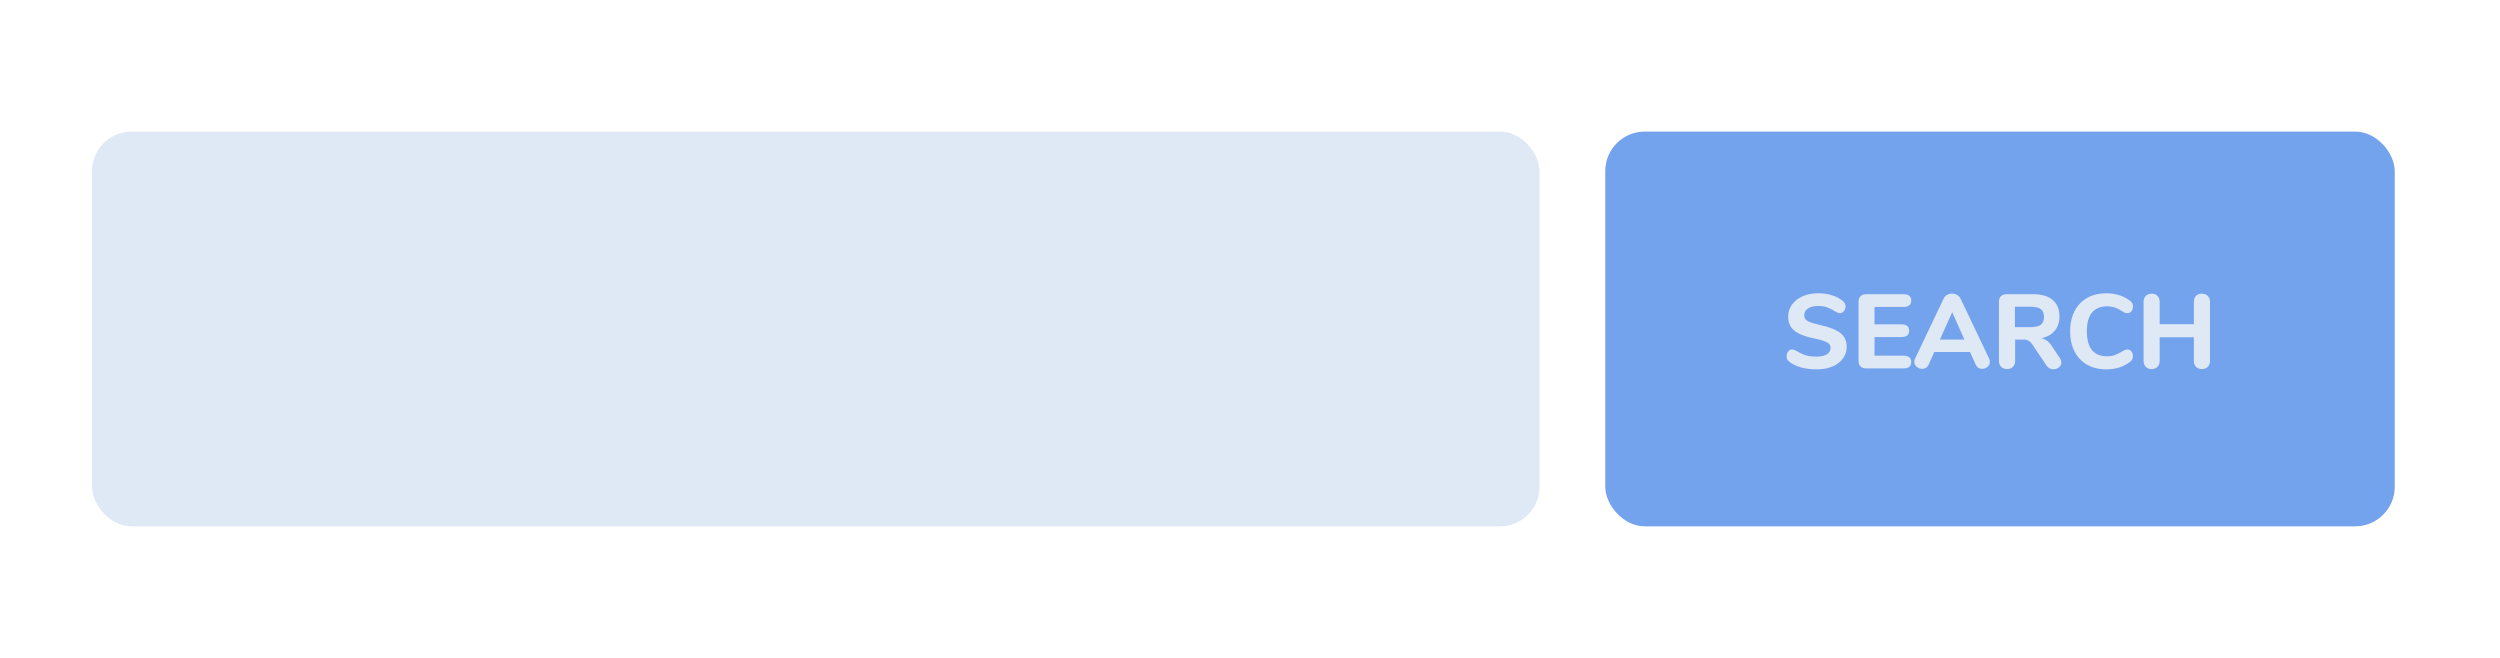<svg width="190" height="50" viewBox="0 0 190 50" fill="none" xmlns="http://www.w3.org/2000/svg">
<rect x="7" y="10" width="110" height="30" rx="3" fill="#DFE8F5"/>
<rect x="122" y="10" width="60" height="30" rx="3" fill="#74A3EE"/>
<path d="M138.069 28.072C137.647 28.072 137.255 28.024 136.893 27.928C136.53 27.827 136.234 27.685 136.005 27.504C135.925 27.445 135.866 27.384 135.829 27.32C135.797 27.251 135.781 27.165 135.781 27.064C135.781 26.931 135.821 26.813 135.901 26.712C135.986 26.611 136.082 26.56 136.189 26.56C136.247 26.56 136.303 26.571 136.357 26.592C136.415 26.608 136.485 26.64 136.565 26.688C136.794 26.832 137.026 26.939 137.261 27.008C137.495 27.072 137.754 27.104 138.037 27.104C138.389 27.104 138.658 27.045 138.845 26.928C139.031 26.811 139.125 26.643 139.125 26.424C139.125 26.259 139.037 26.125 138.861 26.024C138.69 25.923 138.383 25.827 137.941 25.736C137.445 25.635 137.047 25.512 136.749 25.368C136.455 25.224 136.239 25.045 136.101 24.832C135.967 24.619 135.901 24.36 135.901 24.056C135.901 23.72 135.997 23.419 136.189 23.152C136.386 22.88 136.655 22.669 136.997 22.52C137.343 22.365 137.733 22.288 138.165 22.288C138.922 22.288 139.546 22.477 140.037 22.856C140.117 22.92 140.173 22.987 140.205 23.056C140.242 23.12 140.261 23.2 140.261 23.296C140.261 23.429 140.218 23.547 140.133 23.648C140.053 23.749 139.959 23.8 139.853 23.8C139.794 23.8 139.738 23.792 139.685 23.776C139.637 23.76 139.567 23.725 139.477 23.672C139.258 23.533 139.055 23.429 138.869 23.36C138.687 23.291 138.455 23.256 138.173 23.256C137.847 23.256 137.591 23.32 137.405 23.448C137.218 23.571 137.125 23.741 137.125 23.96C137.125 24.088 137.159 24.195 137.229 24.28C137.303 24.36 137.423 24.432 137.589 24.496C137.759 24.56 137.999 24.627 138.309 24.696C139.034 24.856 139.554 25.061 139.869 25.312C140.189 25.563 140.349 25.907 140.349 26.344C140.349 26.685 140.253 26.987 140.061 27.248C139.874 27.509 139.607 27.712 139.261 27.856C138.919 28 138.522 28.072 138.069 28.072ZM141.832 28C141.645 28 141.501 27.949 141.4 27.848C141.298 27.747 141.248 27.603 141.248 27.416V22.944C141.248 22.757 141.298 22.613 141.4 22.512C141.501 22.411 141.645 22.36 141.832 22.36H144.664C145.058 22.36 145.256 22.52 145.256 22.84C145.256 23.165 145.058 23.328 144.664 23.328H142.464V24.648H144.504C144.898 24.648 145.095 24.811 145.095 25.136C145.095 25.456 144.898 25.616 144.504 25.616H142.464V27.032H144.664C145.058 27.032 145.256 27.195 145.256 27.52C145.256 27.84 145.058 28 144.664 28H141.832ZM151.168 27.24C151.21 27.336 151.232 27.421 151.232 27.496C151.232 27.645 151.17 27.773 151.048 27.88C150.93 27.981 150.794 28.032 150.64 28.032C150.538 28.032 150.442 28.005 150.352 27.952C150.261 27.893 150.192 27.808 150.144 27.696L149.72 26.752H147.008L146.584 27.696C146.536 27.808 146.466 27.893 146.376 27.952C146.29 28.005 146.194 28.032 146.088 28.032C145.933 28.032 145.794 27.981 145.672 27.88C145.549 27.773 145.488 27.645 145.488 27.496C145.488 27.421 145.509 27.336 145.552 27.24L147.712 22.704C147.77 22.576 147.858 22.48 147.976 22.416C148.093 22.347 148.218 22.312 148.352 22.312C148.49 22.312 148.618 22.347 148.736 22.416C148.853 22.485 148.944 22.581 149.008 22.704L151.168 27.24ZM147.432 25.808H149.296L148.368 23.728L147.432 25.808ZM156.543 27.208C156.623 27.325 156.663 27.44 156.663 27.552C156.663 27.701 156.602 27.824 156.479 27.92C156.362 28.016 156.223 28.064 156.063 28.064C155.962 28.064 155.863 28.04 155.767 27.992C155.671 27.944 155.591 27.869 155.527 27.768L154.471 26.2C154.381 26.061 154.285 25.963 154.183 25.904C154.082 25.84 153.954 25.808 153.799 25.808H153.151V27.424C153.151 27.616 153.095 27.768 152.983 27.88C152.877 27.992 152.73 28.048 152.543 28.048C152.351 28.048 152.199 27.992 152.087 27.88C151.975 27.768 151.919 27.616 151.919 27.424V22.944C151.919 22.757 151.97 22.613 152.071 22.512C152.173 22.411 152.317 22.36 152.503 22.36H154.511C155.173 22.36 155.671 22.507 156.007 22.8C156.349 23.088 156.519 23.507 156.519 24.056C156.519 24.488 156.399 24.848 156.159 25.136C155.919 25.424 155.581 25.613 155.143 25.704C155.303 25.736 155.445 25.8 155.567 25.896C155.695 25.987 155.818 26.12 155.935 26.296L156.543 27.208ZM154.327 24.864C154.685 24.864 154.943 24.803 155.103 24.68C155.263 24.552 155.343 24.355 155.343 24.088C155.343 23.816 155.263 23.619 155.103 23.496C154.943 23.373 154.685 23.312 154.327 23.312H153.135V24.864H154.327ZM160.082 28.072C159.527 28.072 159.042 27.955 158.626 27.72C158.21 27.485 157.89 27.149 157.666 26.712C157.442 26.275 157.33 25.763 157.33 25.176C157.33 24.589 157.442 24.08 157.666 23.648C157.89 23.211 158.21 22.875 158.626 22.64C159.042 22.405 159.527 22.288 160.082 22.288C160.78 22.288 161.383 22.48 161.89 22.864C161.97 22.928 162.026 22.992 162.058 23.056C162.09 23.12 162.106 23.2 162.106 23.296C162.106 23.435 162.066 23.555 161.986 23.656C161.911 23.752 161.818 23.8 161.706 23.8C161.631 23.8 161.564 23.792 161.506 23.776C161.452 23.755 161.391 23.72 161.322 23.672C161.108 23.533 160.911 23.435 160.73 23.376C160.548 23.312 160.354 23.28 160.146 23.28C159.634 23.28 159.247 23.44 158.986 23.76C158.73 24.075 158.602 24.547 158.602 25.176C158.602 26.445 159.116 27.08 160.146 27.08C160.343 27.08 160.53 27.051 160.706 26.992C160.882 26.928 161.087 26.827 161.322 26.688C161.402 26.64 161.468 26.608 161.522 26.592C161.575 26.571 161.636 26.56 161.706 26.56C161.818 26.56 161.911 26.611 161.986 26.712C162.066 26.808 162.106 26.925 162.106 27.064C162.106 27.16 162.087 27.243 162.05 27.312C162.018 27.376 161.964 27.437 161.89 27.496C161.383 27.88 160.78 28.072 160.082 28.072ZM167.344 22.32C167.53 22.32 167.68 22.376 167.792 22.488C167.904 22.6 167.96 22.749 167.96 22.936V27.424C167.96 27.611 167.904 27.763 167.792 27.88C167.68 27.992 167.53 28.048 167.344 28.048C167.157 28.048 167.008 27.992 166.896 27.88C166.789 27.768 166.736 27.616 166.736 27.424V25.632H164.136V27.424C164.136 27.611 164.08 27.763 163.968 27.88C163.856 27.992 163.709 28.048 163.528 28.048C163.341 28.048 163.192 27.992 163.08 27.88C162.968 27.768 162.912 27.616 162.912 27.424V22.936C162.912 22.749 162.968 22.6 163.08 22.488C163.192 22.376 163.341 22.32 163.528 22.32C163.714 22.32 163.861 22.376 163.968 22.488C164.08 22.6 164.136 22.749 164.136 22.936V24.64H166.736V22.936C166.736 22.749 166.789 22.6 166.896 22.488C167.008 22.376 167.157 22.32 167.344 22.32Z" fill="#DFE8F5"/>
</svg>
